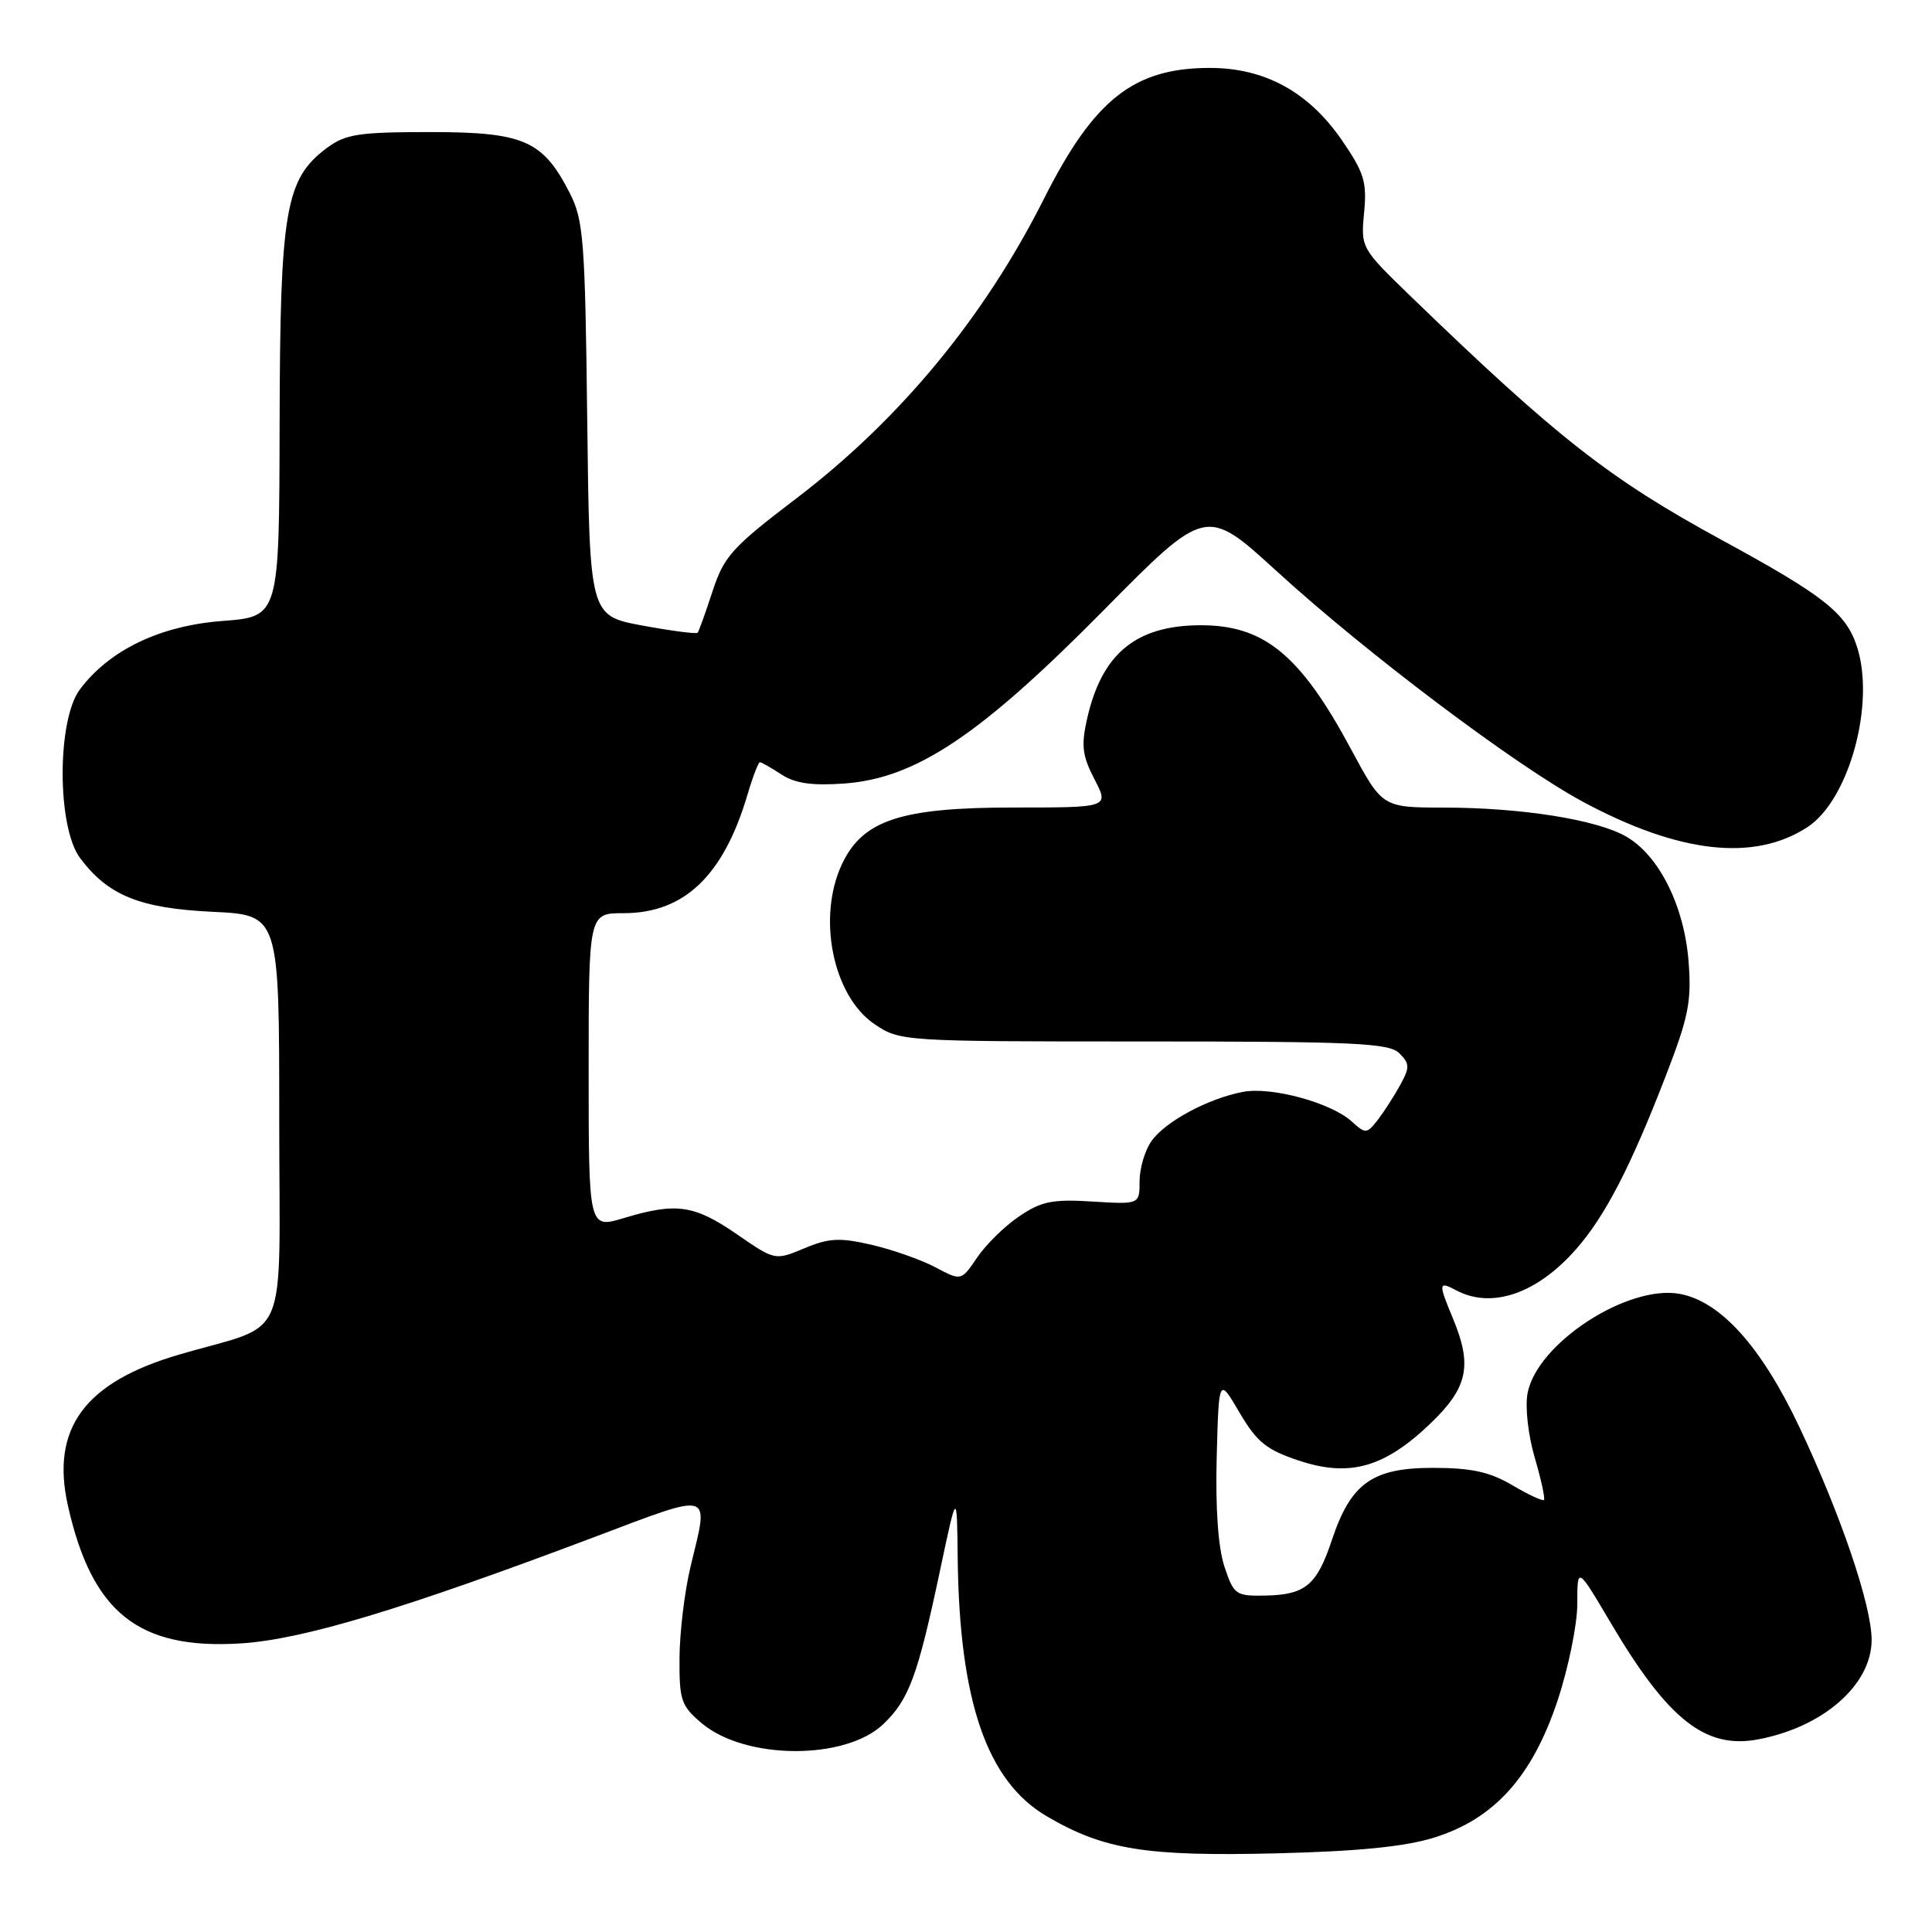 <?xml version="1.0" encoding="UTF-8" standalone="no"?>
<!DOCTYPE svg PUBLIC "-//W3C//DTD SVG 1.1//EN" "http://www.w3.org/Graphics/SVG/1.1/DTD/svg11.dtd" >
<svg xmlns="http://www.w3.org/2000/svg" xmlns:xlink="http://www.w3.org/1999/xlink" version="1.1" viewBox="0 0 256 256">
 <g >
 <path fill="currentColor"
d=" M 190.00 243.50 C 197.98 241.03 203.02 235.44 206.38 225.35 C 207.82 221.03 209.00 215.25 209.00 212.52 C 209.00 207.54 209.00 207.54 213.42 215.02 C 221.00 227.86 225.97 231.79 232.94 230.48 C 241.59 228.86 248.00 223.24 248.00 217.29 C 248.00 212.74 243.92 200.72 238.42 189.08 C 233.41 178.48 228.02 172.47 222.61 171.45 C 215.70 170.16 203.65 178.00 202.41 184.61 C 202.07 186.45 202.48 190.14 203.36 193.14 C 204.21 196.05 204.76 198.57 204.58 198.75 C 204.40 198.93 202.51 198.05 200.38 196.79 C 197.38 195.03 194.98 194.50 189.83 194.50 C 181.83 194.50 178.98 196.55 176.48 204.07 C 174.49 210.04 172.97 211.31 167.72 211.42 C 163.73 211.50 163.49 211.33 162.24 207.57 C 161.41 205.06 161.04 199.83 161.22 193.07 C 161.50 182.50 161.50 182.50 164.24 187.17 C 166.55 191.09 167.81 192.11 172.12 193.54 C 178.82 195.77 183.44 194.46 189.54 188.62 C 194.51 183.86 195.13 180.94 192.50 174.65 C 190.57 170.03 190.61 169.72 192.93 170.96 C 197.65 173.49 203.66 171.43 208.85 165.51 C 212.68 161.16 216.08 154.58 220.72 142.57 C 223.76 134.71 224.16 132.68 223.74 127.34 C 223.15 120.01 219.84 113.38 215.50 110.86 C 211.62 108.61 201.64 107.02 191.34 107.01 C 183.17 107.00 183.17 107.00 179.01 99.25 C 172.27 86.71 167.46 82.78 158.93 82.85 C 150.49 82.91 146.00 86.64 144.06 95.18 C 143.24 98.78 143.40 100.12 145.02 103.25 C 146.97 107.00 146.97 107.00 134.30 107.00 C 119.41 107.00 114.34 108.66 111.59 114.45 C 108.23 121.52 110.35 131.99 115.90 135.72 C 119.26 137.98 119.61 138.00 151.58 138.00 C 179.52 138.00 184.07 138.21 185.42 139.56 C 186.81 140.95 186.82 141.43 185.51 143.81 C 184.70 145.29 183.36 147.36 182.54 148.42 C 181.10 150.25 180.94 150.26 179.11 148.60 C 176.36 146.11 168.46 143.96 164.70 144.68 C 160.07 145.56 154.38 148.62 152.57 151.21 C 151.70 152.44 151.00 154.83 151.00 156.52 C 151.00 159.59 151.00 159.59 144.75 159.21 C 139.45 158.88 137.97 159.18 135.02 161.19 C 133.11 162.48 130.61 164.94 129.46 166.65 C 127.37 169.74 127.37 169.74 123.94 167.92 C 122.05 166.92 118.24 165.58 115.48 164.94 C 111.26 163.97 109.83 164.04 106.57 165.41 C 102.69 167.03 102.69 167.03 97.59 163.51 C 91.97 159.65 89.60 159.31 82.66 161.40 C 78.00 162.80 78.00 162.80 78.00 141.90 C 78.00 121.00 78.00 121.00 82.63 121.00 C 90.69 121.00 95.88 116.02 99.06 105.25 C 99.75 102.91 100.49 101.00 100.69 101.00 C 100.90 101.00 102.18 101.73 103.54 102.62 C 105.35 103.80 107.59 104.13 111.87 103.82 C 121.35 103.13 129.83 97.47 146.15 80.95 C 159.80 67.13 159.80 67.13 169.15 75.67 C 181.08 86.57 200.80 101.42 209.73 106.23 C 222.48 113.09 232.45 114.21 239.51 109.59 C 245.03 105.97 248.53 93.16 246.04 85.63 C 244.59 81.22 241.64 78.90 228.19 71.58 C 213.27 63.46 206.35 58.04 186.90 39.24 C 180.35 32.90 180.31 32.83 180.75 28.18 C 181.14 24.10 180.76 22.87 177.78 18.54 C 173.38 12.17 167.58 9.00 160.31 9.00 C 150.24 9.00 144.97 13.16 138.35 26.30 C 130.42 42.06 119.25 55.58 105.52 66.04 C 96.99 72.53 95.93 73.71 94.41 78.36 C 93.49 81.19 92.60 83.65 92.44 83.84 C 92.28 84.03 88.99 83.60 85.13 82.89 C 78.12 81.59 78.12 81.59 77.81 55.54 C 77.53 31.83 77.32 29.15 75.50 25.59 C 71.93 18.60 69.41 17.50 57.00 17.50 C 47.53 17.50 45.79 17.77 43.32 19.60 C 37.81 23.71 37.11 27.78 37.05 56.11 C 37.00 81.71 37.00 81.71 29.49 82.28 C 21.18 82.91 14.49 86.13 10.58 91.36 C 7.53 95.45 7.55 109.58 10.60 113.68 C 14.32 118.66 18.51 120.36 28.19 120.82 C 37.00 121.24 37.00 121.24 37.00 148.15 C 37.00 178.96 38.64 175.10 23.64 179.52 C 11.19 183.18 6.71 189.30 9.00 199.51 C 12.18 213.69 18.36 218.61 31.91 217.76 C 40.10 217.24 53.28 213.28 78.75 203.67 C 94.66 197.67 93.95 197.45 91.52 207.50 C 90.72 210.80 90.06 216.27 90.04 219.66 C 90.00 225.30 90.25 226.04 93.00 228.35 C 98.78 233.21 112.03 233.26 117.05 228.45 C 120.46 225.18 121.59 222.11 124.58 208.00 C 126.80 197.50 126.80 197.50 126.90 206.50 C 127.13 225.47 130.78 236.03 138.71 240.67 C 146.24 245.09 151.84 246.00 169.00 245.58 C 179.87 245.32 186.14 244.70 190.00 243.50 Z "/>
</g>
</svg>